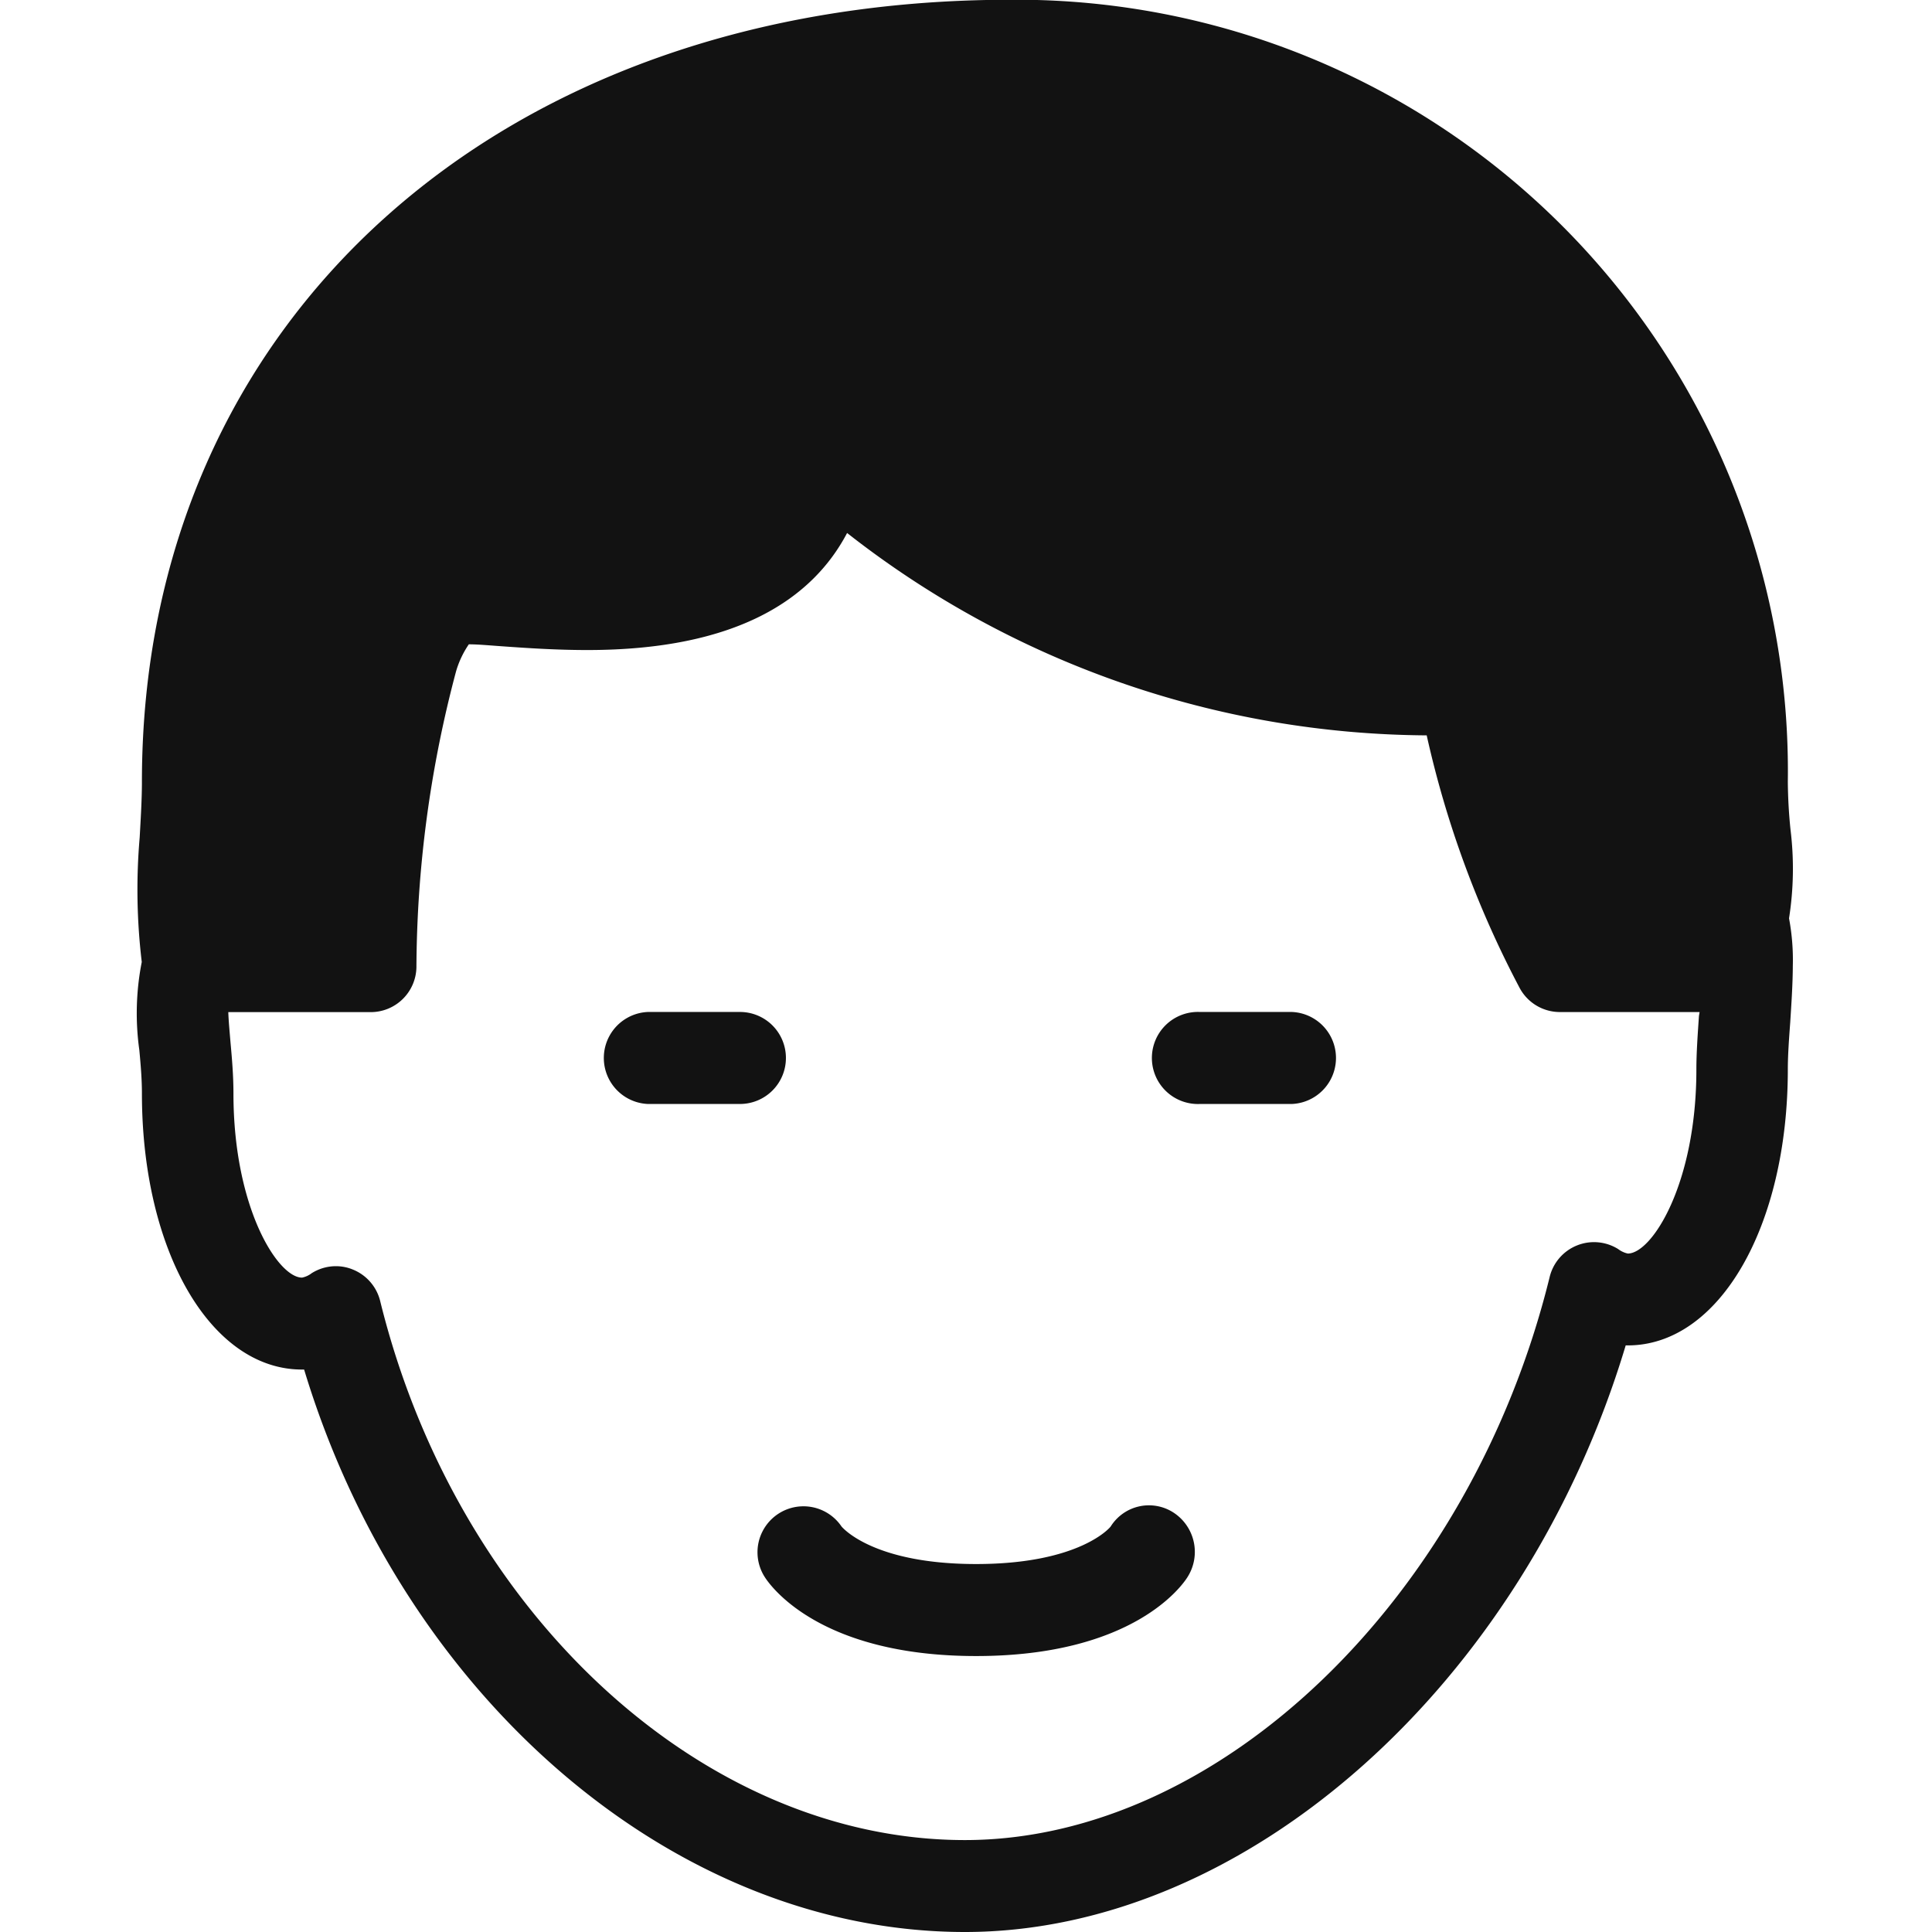 <svg xmlns="http://www.w3.org/2000/svg" width="24" height="24" viewBox="0 0 24 24"><path fill="none" d="M0 0h24v24H0z"/><g fill="#121212"><path d="M14.578 18.79a.561.561 0 0 0-.779.17c0 .006-.377.469-1.673.469-1.25 0-1.642-.431-1.672-.466a.571.571 0 0 0-.955.626c.063.1.671.983 2.627.983s2.565-.882 2.627-.983a.583.583 0 0 0-.175-.799z"/><path d="M1.731 13.046c.016.174.032.354.032.538 0 1.955.854 3.429 1.988 3.429h.027C5.012 21.095 8.386 24 11.986 24c3.506 0 6.95-3.094 8.209-7.287h.026c1.134 0 1.988-1.474 1.988-3.429 0-.179.015-.381.03-.586.015-.235.031-.474.032-.7a2.8 2.8 0 0 0-.047-.59 3.97 3.97 0 0 0 .018-1.105 6.305 6.305 0 0 1-.033-.592 9.581 9.581 0 0 0-9.655-9.714c-6.353 0-10.791 3.994-10.791 9.714 0 .21-.014.448-.028.694a7.553 7.553 0 0 0 .026 1.545 3.3 3.3 0 0 0-.03 1.096zm19.374-.425c-.016.233-.032.462-.032.665 0 1.418-.551 2.286-.852 2.286a.308.308 0 0 1-.12-.056.567.567 0 0 0-.851.349c-.981 3.986-4.1 6.993-7.264 6.993-3.253 0-6.307-2.816-7.263-6.695a.568.568 0 0 0-.339-.392.55.55 0 0 0-.212-.042.566.566 0 0 0-.3.087.291.291 0 0 1-.12.055c-.3 0-.852-.867-.852-2.286 0-.221-.018-.434-.037-.641-.011-.134-.023-.257-.027-.371h1.769a.568.568 0 0 0 .568-.557 14.5 14.5 0 0 1 .492-3.675 1.176 1.176 0 0 1 .159-.337c.112 0 .25.013.407.024.307.022.676.047 1.065.047 1.866 0 2.8-.642 3.227-1.454a11.78 11.78 0 0 0 7.2 2.514 12.54 12.54 0 0 0 1.151 3.131.567.567 0 0 0 .5.306h1.739z"/><path d="M9.763 13.142a.571.571 0 0 0-.571-.571H8.049a.572.572 0 0 0 0 1.143h1.143a.571.571 0 0 0 .571-.572zm6.285-.571h-1.143a.572.572 0 1 0 0 1.143h1.143a.572.572 0 0 0 0-1.143z"/></g></svg>